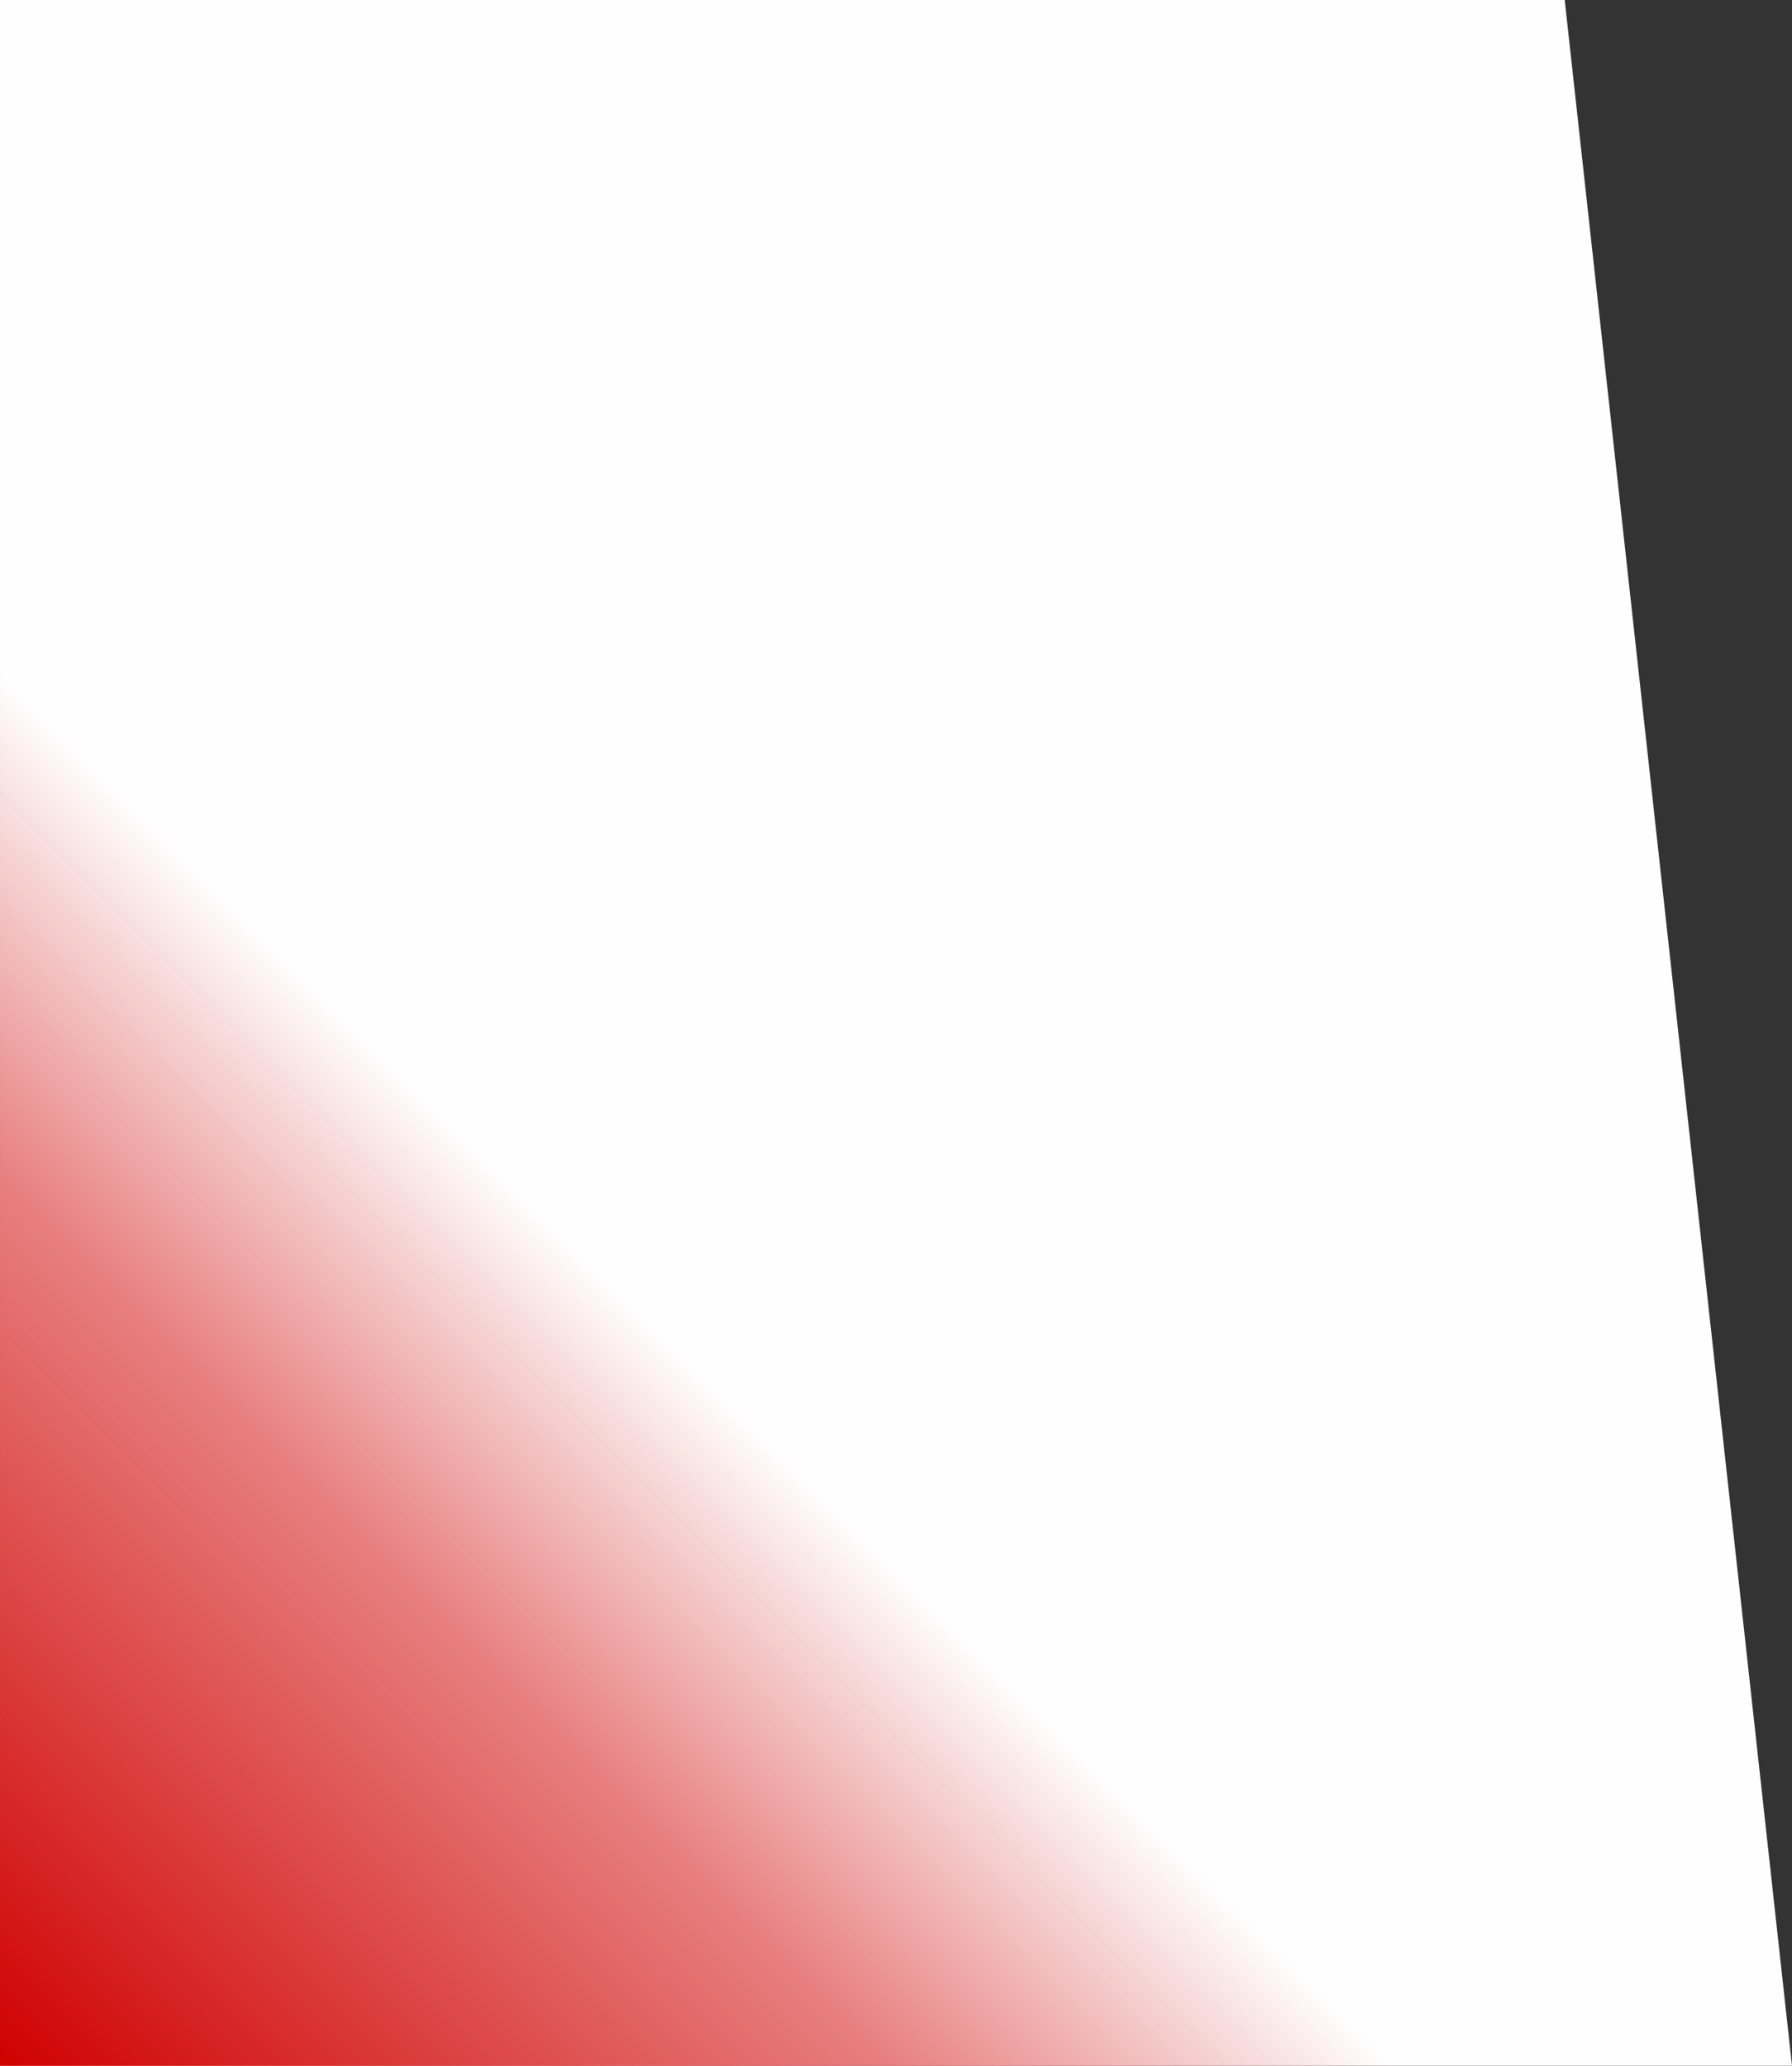 <svg width="439" height="506" viewBox="0 0 439 506" fill="none" xmlns="http://www.w3.org/2000/svg">
<rect x="0" y="0" width="439" height="506" fill="#333333" stroke="none"/>
<path fill-rule="evenodd" clip-rule="evenodd" d="M383.318 0H0L0.003 506H439L383.318 0Z" fill="url(#paint0_linear_91_1401)"/>
<defs>
<linearGradient id="paint0_linear_91_1401" x1="201.922" y1="366.127" x2="31.002" y2="537.342" gradientUnits="userSpaceOnUse">
<stop stop-color="#FEFEFE"/>
<stop offset="0.361" stop-color="#E77F7F"/>
<stop offset="1" stop-color="#CF0000"/>
</linearGradient>
</defs>
</svg>

